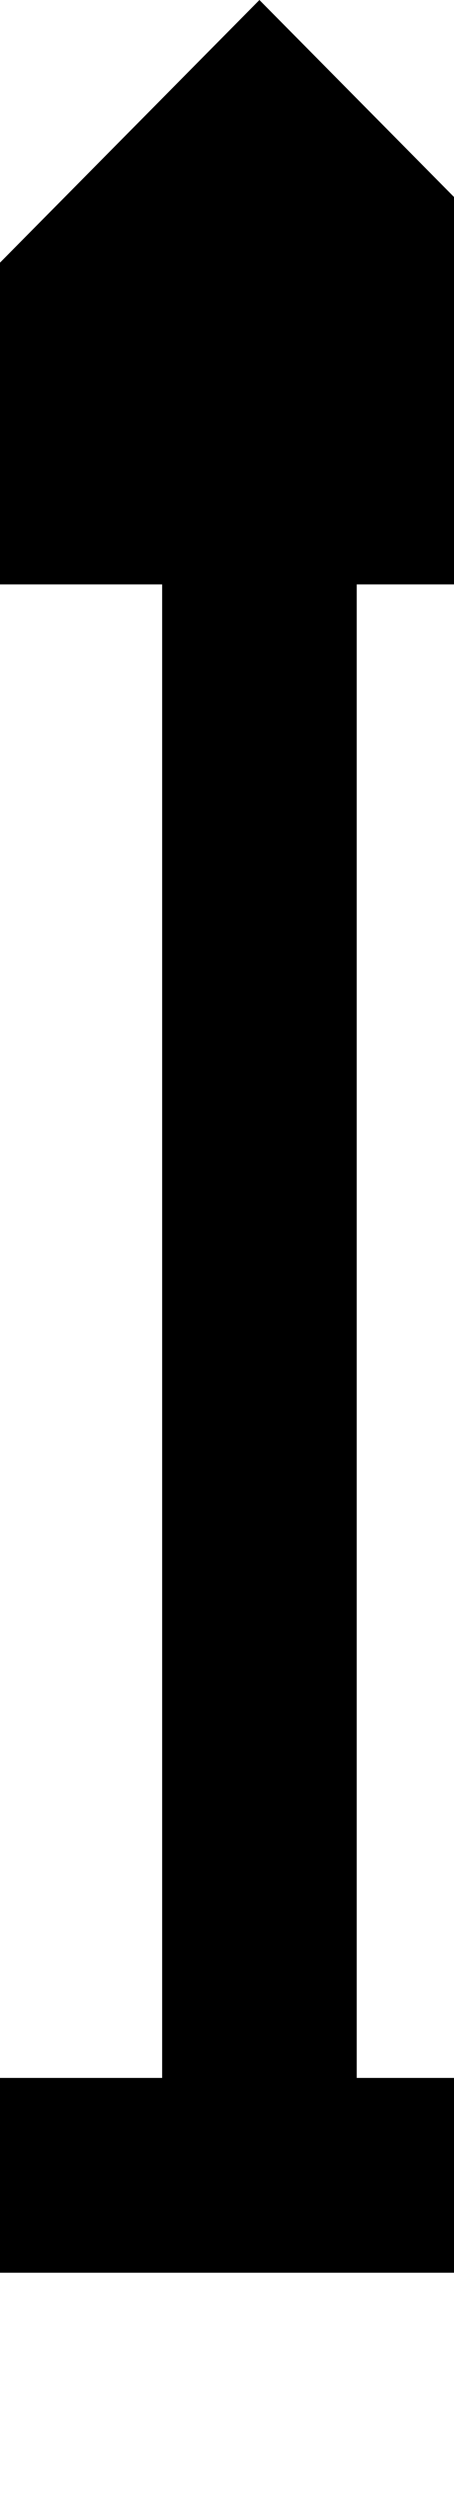 ﻿<?xml version="1.0" encoding="utf-8"?>
<svg version="1.1" width="7px" height="38.5px" viewBox="1029.5 1354  7 38.5" xmlns:xlink="http://www.w3.org/1999/xlink" xmlns="http://www.w3.org/2000/svg">
  <path d="M 1033.5 1389  L 1033.5 1361  " stroke-width="3" stroke="#000000" fill="none" />
  <path d="M 1039 1386  L 1028 1386  L 1028 1389  L 1039 1389  L 1039 1386  Z M 1042.4 1363  L 1033.5 1354  L 1024.6 1363  L 1042.4 1363  Z " fill-rule="nonzero" fill="#000000" stroke="none" />
</svg>